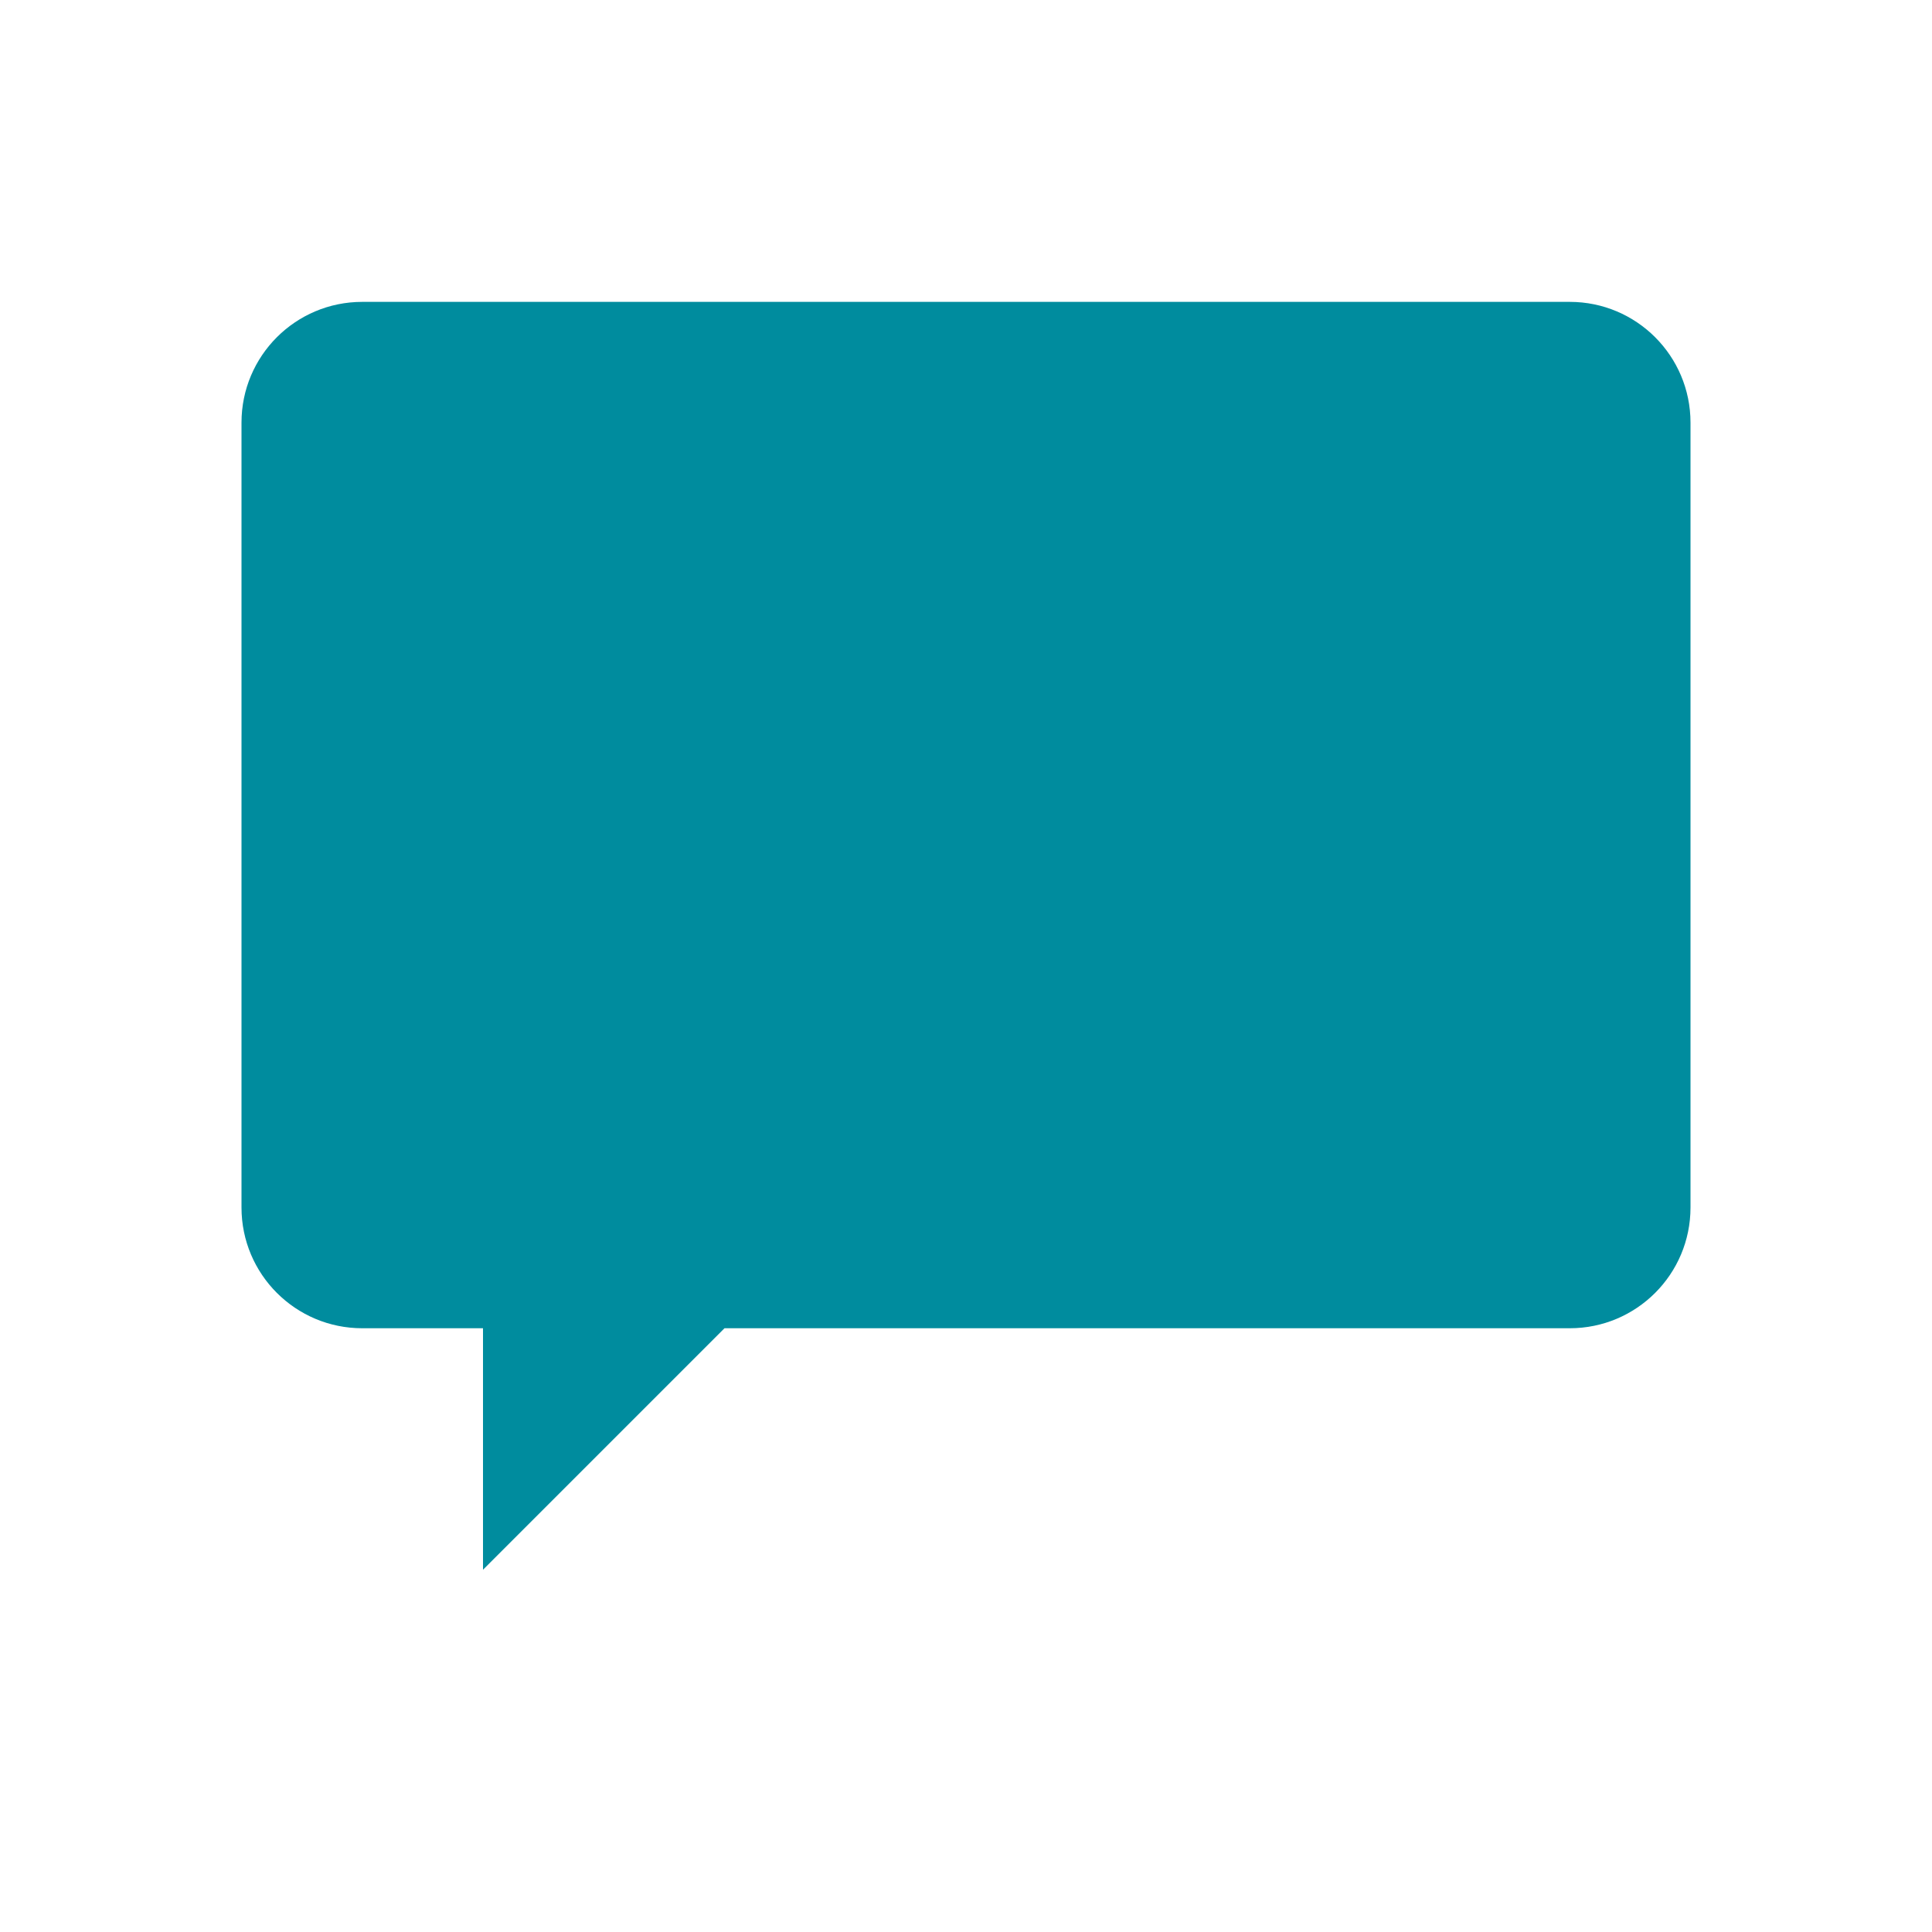 <svg
  width="64"
  height="64"
  viewBox="0 0 64 64"
  fill="none"
  xmlns="http://www.w3.org/2000/svg"
>
  <!-- Speech bubble -->
  <path
    d="M12 10h40c2.21 0 4 1.79 4 4v26c0 2.21-1.79 4-4 4H24l-8 8v-8H12c-2.21 0-4-1.79-4-4V14c0-2.21 1.79-4 4-4z"
    fill="#008C9E"
  />
</svg>
